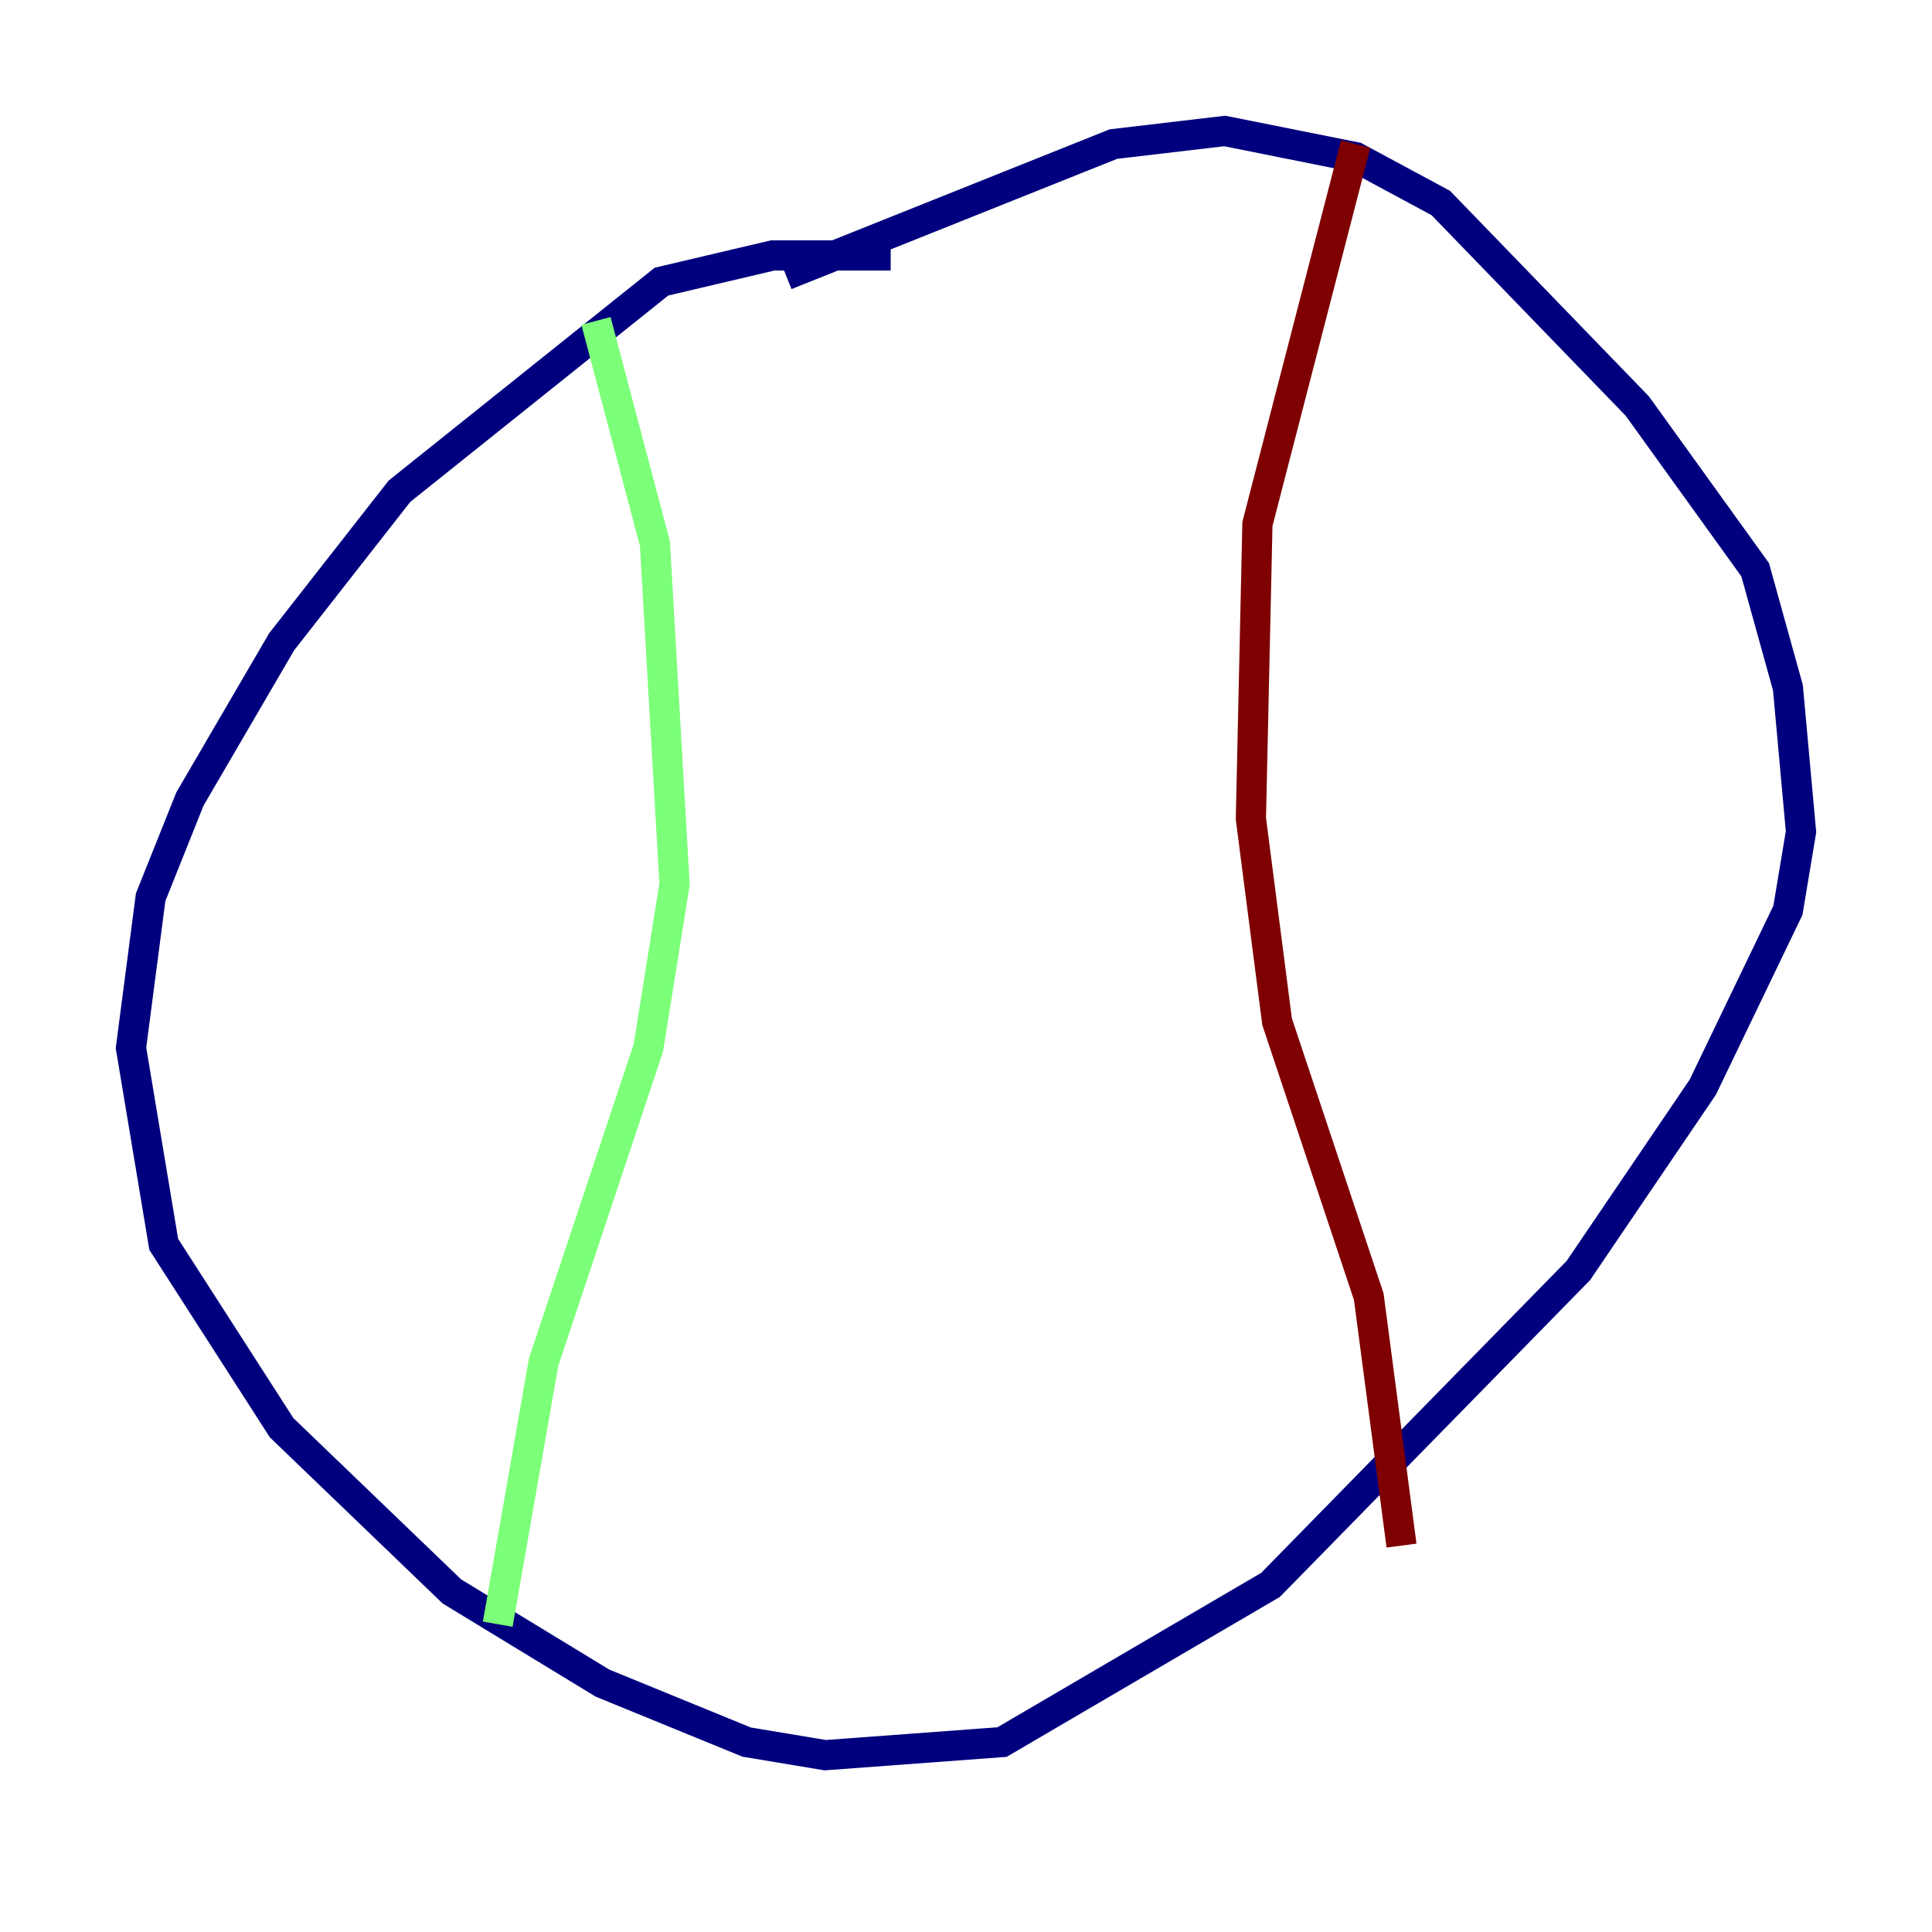 <?xml version="1.0" encoding="utf-8" ?>
<svg baseProfile="tiny" height="128" version="1.2" viewBox="0,0,128,128" width="128" xmlns="http://www.w3.org/2000/svg" xmlns:ev="http://www.w3.org/2001/xml-events" xmlns:xlink="http://www.w3.org/1999/xlink"><defs /><polyline fill="none" points="59.01,16.922 51.2,16.922 43.824,18.658 26.468,32.542 18.658,42.522 12.583,52.936 9.98,59.444 8.678,69.424 10.848,82.441 18.658,94.59 29.939,105.437 39.919,111.512 49.464,115.417 54.671,116.285 66.386,115.417 84.176,105.003 104.57,84.176 112.814,72.027 118.454,60.312 119.322,55.105 118.454,45.559 116.285,37.749 108.475,26.902 95.458,13.451 89.817,10.414 81.139,8.678 73.763,9.546 52.068,18.224" stroke="#00007f" stroke-width="2" /><polyline fill="none" points="39.485,21.261 43.39,36.014 44.691,58.576 42.956,69.424 36.014,90.251 32.976,107.607" stroke="#7cff79" stroke-width="2" /><polyline fill="none" points="89.817,9.546 83.308,34.712 82.875,54.237 84.61,67.688 90.685,85.912 92.854,102.4" stroke="#7f0000" stroke-width="2" /></svg>